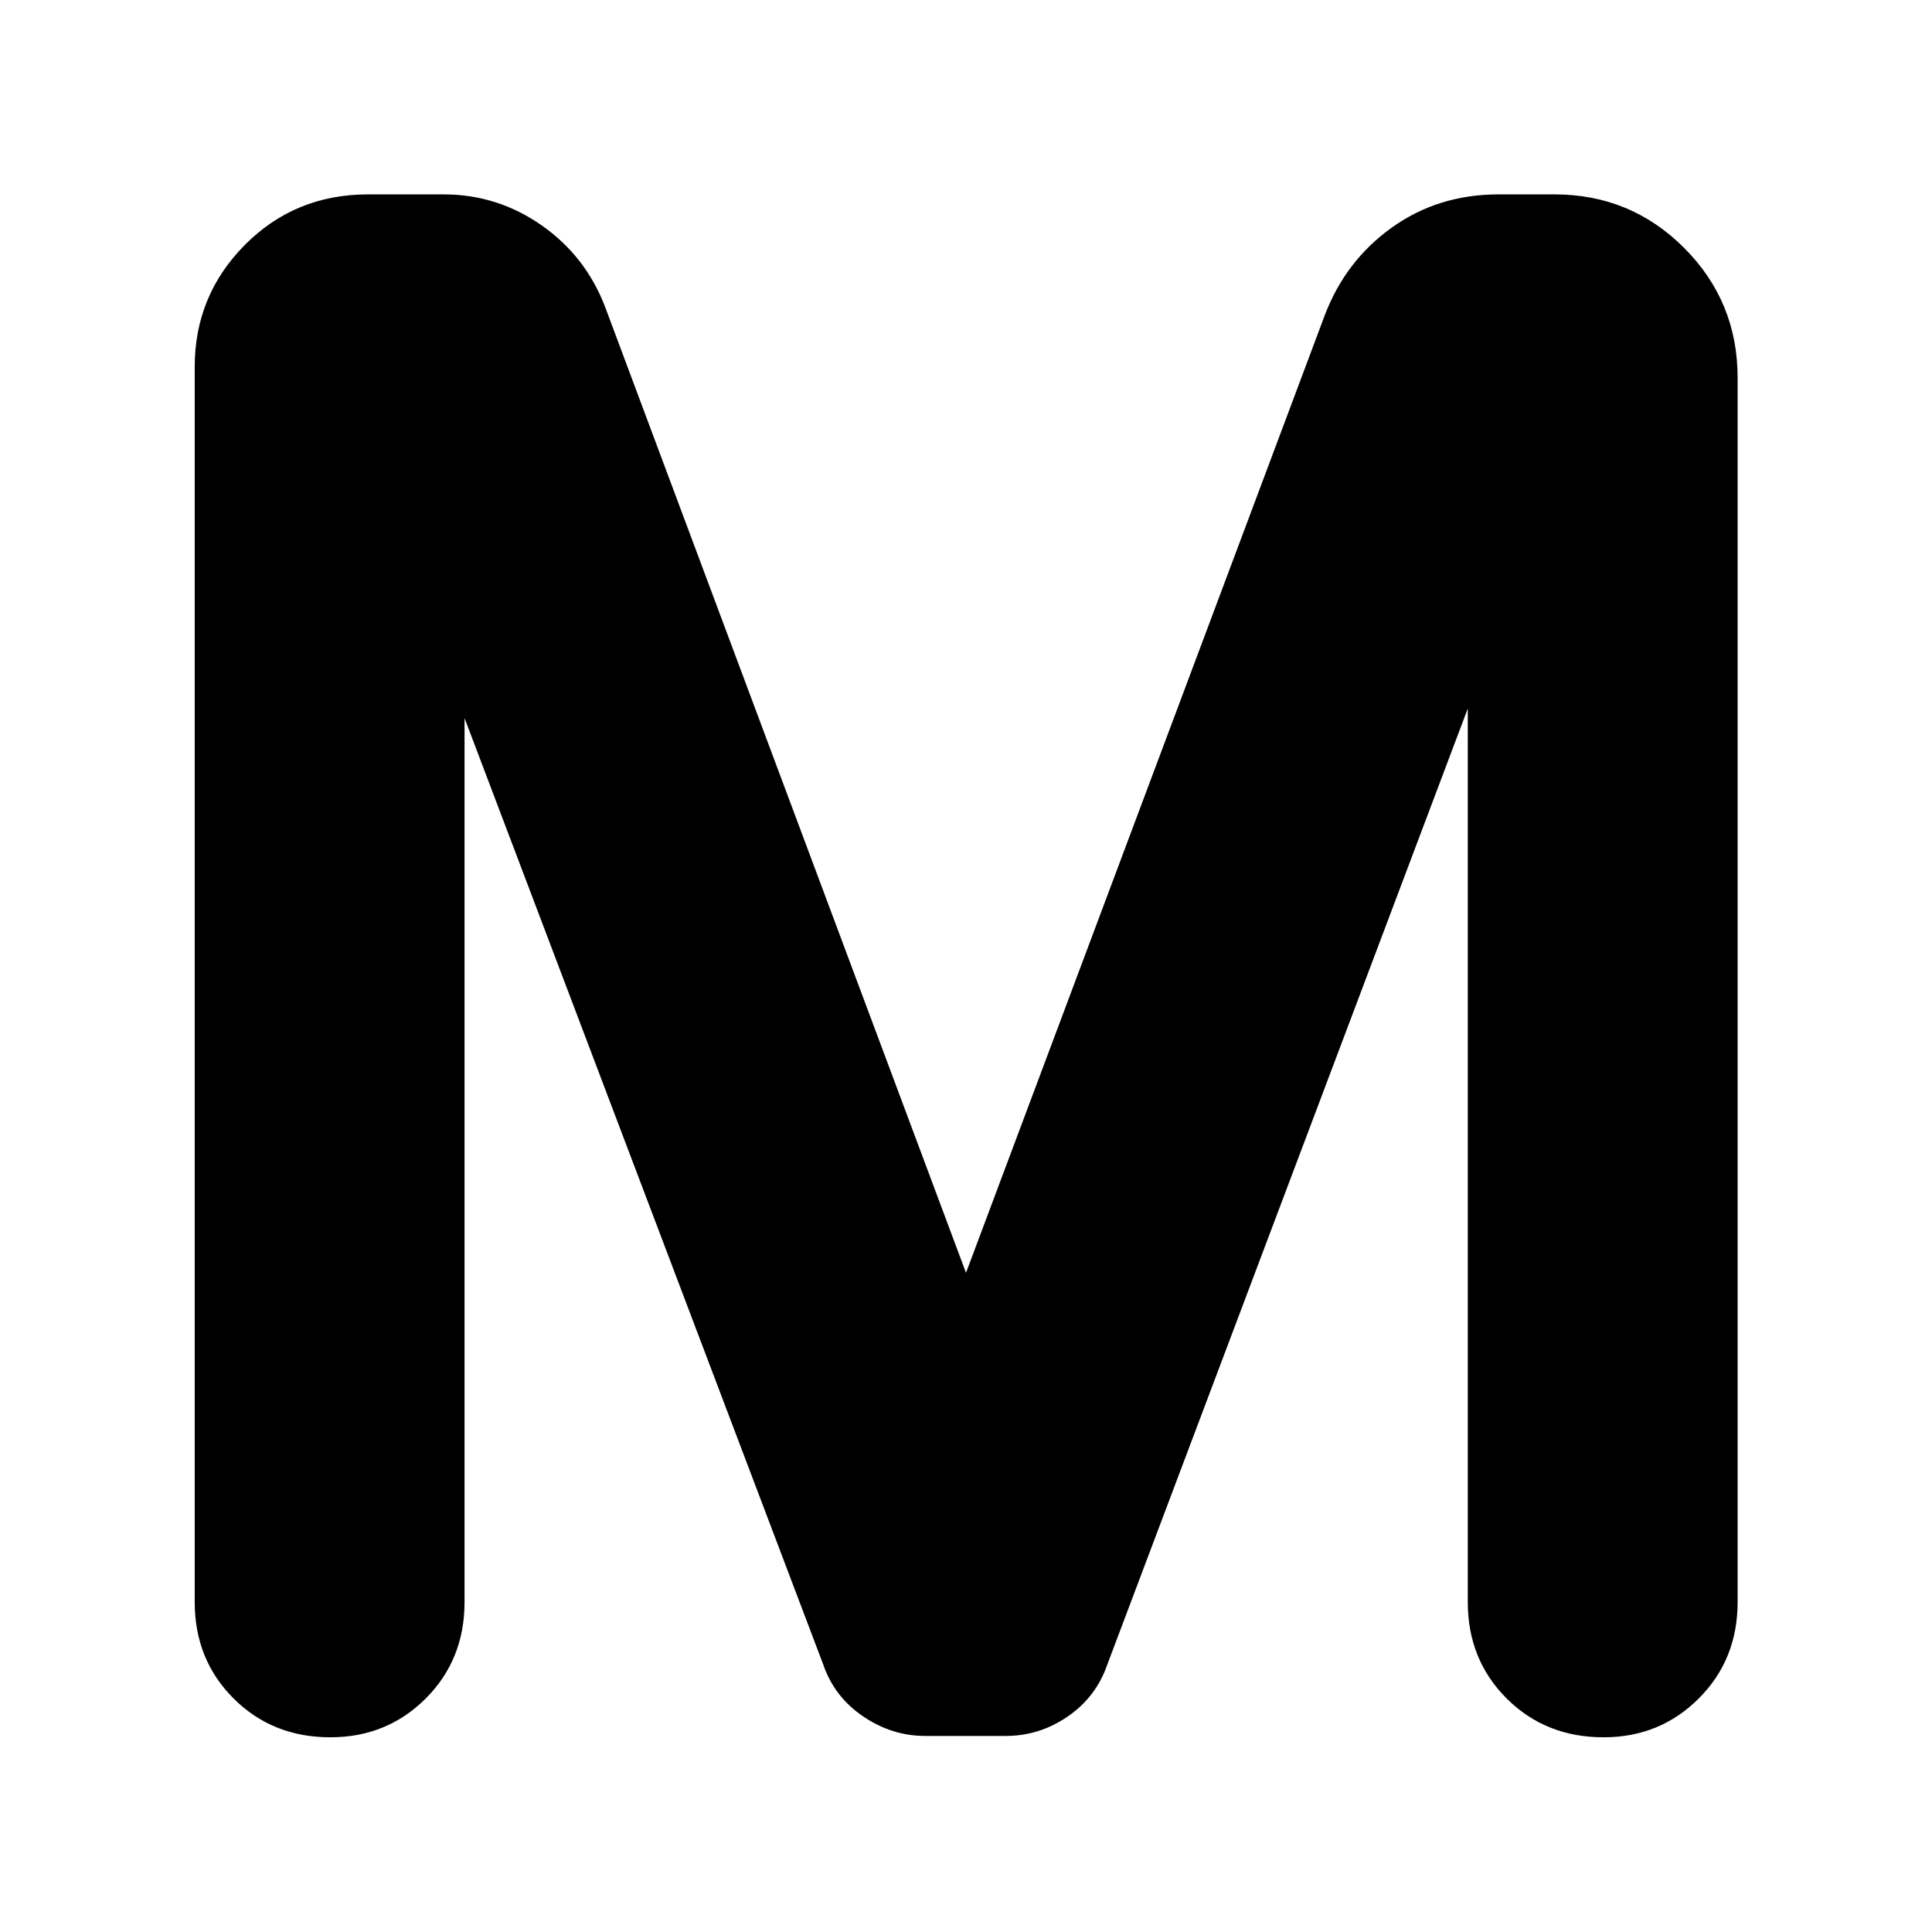 <svg xmlns="http://www.w3.org/2000/svg" height="40" viewBox="0 -960 960 960" width="40"><path d="M96.75-163.93V-777.7q0-35.49 24.92-60.6t61.22-25.11h37.53q26.73 0 48.71 15.38 21.99 15.38 31.64 40.78L480-327.56l178.14-475.45q10.23-27.23 33.3-43.81 23.07-16.59 53.23-16.59h27.73q37.89 0 64.45 26.61 26.56 26.61 26.56 64.51v608.36q0 28.6-19.31 47.89-19.3 19.29-47.25 19.29-28.9 0-48.21-19.29-19.31-19.29-19.31-47.89v-444.01L550.19-132.83q-5.59 16.12-19.66 25.76-14.08 9.65-30.75 9.65h-40.11q-16.52 0-30.85-9.75-14.33-9.75-19.82-25.9L230.83-603.18v439.25q0 28.6-19.28 47.89t-47.4 19.29q-28.78 0-48.09-19.29-19.31-19.29-19.31-47.89Z"/></svg>